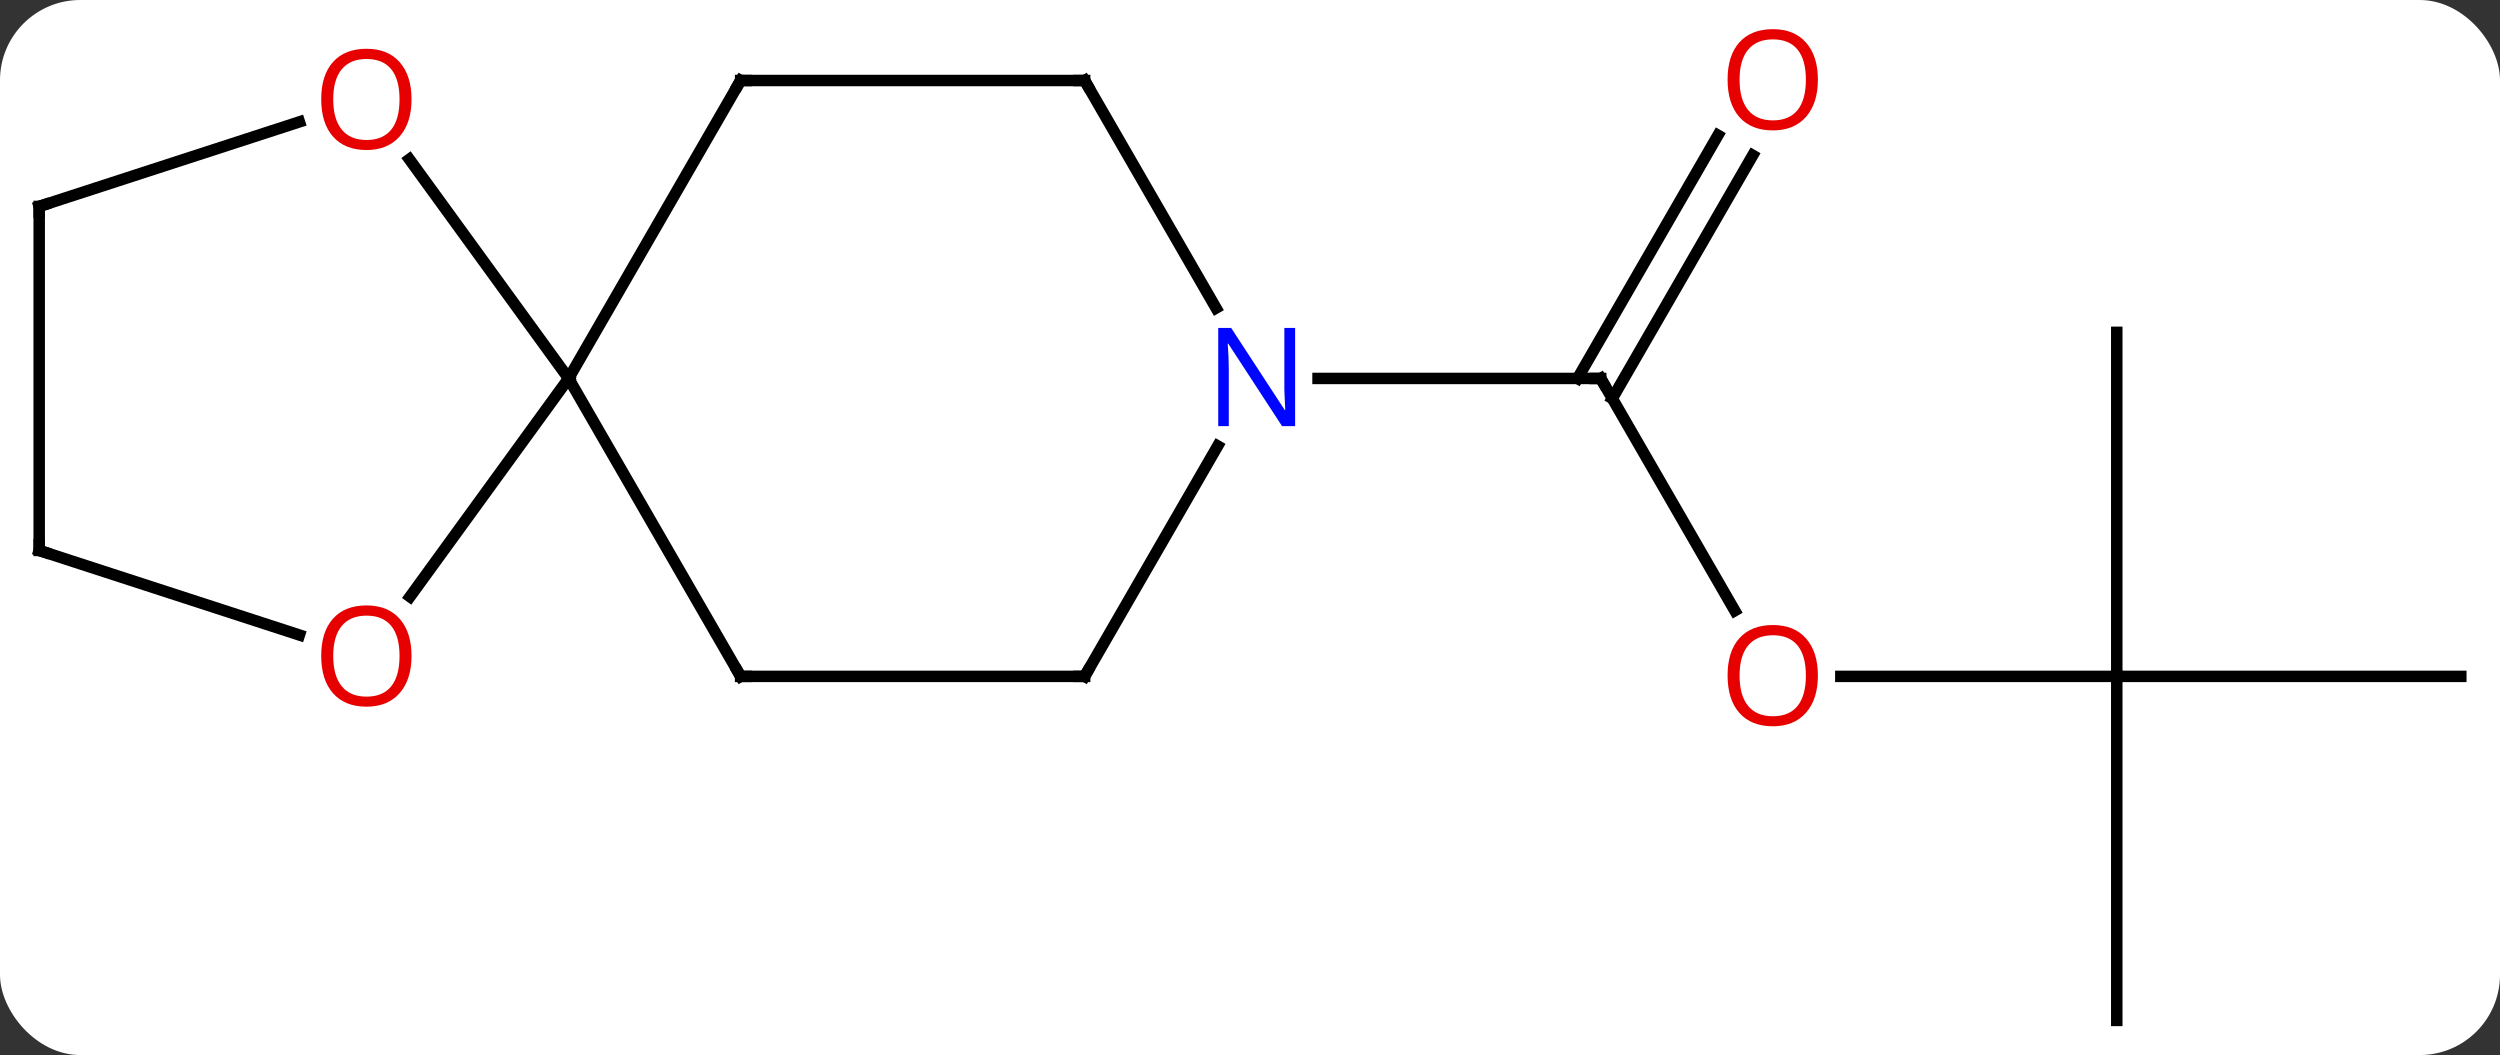 <svg width="218" viewBox="0 0 218 92" style="fill-opacity:1; color-rendering:auto; color-interpolation:auto; text-rendering:auto; stroke:black; stroke-linecap:square; stroke-miterlimit:10; shape-rendering:auto; stroke-opacity:1; fill:black; stroke-dasharray:none; font-weight:normal; stroke-width:1; font-family:'Open Sans'; font-style:normal; stroke-linejoin:miter; font-size:12; stroke-dashoffset:0; image-rendering:auto;" height="92" class="cas-substance-image" xmlns:xlink="http://www.w3.org/1999/xlink" xmlns="http://www.w3.org/2000/svg"><rect x="0" y="0" width="218" height="92" fill="#333333" stroke="none"/><svg class="cas-substance-single-component"><rect y="0" x="0" width="218" stroke="none" ry="7" rx="7" height="92" fill="white" class="cas-substance-group"/><svg y="0" x="0" width="218" viewBox="0 0 218 92" style="fill:black;" height="92" class="cas-substance-single-component-image"><svg><g><g transform="translate(109,48)" style="text-rendering:geometricPrecision; color-rendering:optimizeQuality; color-interpolation:linearRGB; stroke-linecap:butt; image-rendering:optimizeQuality;"><line y2="5.252" y1="-15" x2="42.275" x1="30.582" style="fill:none;"/><line y2="-34.457" y1="-13.25" x2="43.837" x1="31.592" style="fill:none;"/><line y2="-36.207" y1="-15" x2="40.806" x1="28.561" style="fill:none;"/><line y2="-15" y1="-15" x2="5.934" x1="30.582" style="fill:none;"/><line y2="10.98" y1="10.98" x2="75.582" x1="51.52" style="fill:none;"/><line y2="40.98" y1="10.98" x2="75.582" x1="75.582" style="fill:none;"/><line y2="10.98" y1="10.98" x2="105.582" x1="75.582" style="fill:none;"/><line y2="-19.02" y1="10.98" x2="75.582" x1="75.582" style="fill:none;"/><line y2="10.98" y1="-15" x2="-44.418" x1="-59.418" style="fill:none;"/><line y2="-40.98" y1="-15" x2="-44.418" x1="-59.418" style="fill:none;"/><line y2="-34.111" y1="-15" x2="-73.303" x1="-59.418" style="fill:none;"/><line y2="4.033" y1="-15" x2="-73.247" x1="-59.418" style="fill:none;"/><line y2="10.98" y1="10.98" x2="-14.418" x1="-44.418" style="fill:none;"/><line y2="-40.98" y1="-40.98" x2="-14.418" x1="-44.418" style="fill:none;"/><line y2="-30" y1="-37.373" x2="-105.582" x1="-82.892" style="fill:none;"/><line y2="0" y1="7.373" x2="-105.582" x1="-82.892" style="fill:none;"/><line y2="-9.112" y1="10.98" x2="-2.818" x1="-14.418" style="fill:none;"/><line y2="-21.138" y1="-40.98" x2="-2.962" x1="-14.418" style="fill:none;"/><line y2="0" y1="-30" x2="-105.582" x1="-105.582" style="fill:none;"/><path style="fill:none; stroke-miterlimit:5;" d="M30.832 -14.567 L30.582 -15 L30.082 -15"/></g><g transform="translate(109,48)" style="stroke-linecap:butt; fill:rgb(230,0,0); text-rendering:geometricPrecision; color-rendering:optimizeQuality; image-rendering:optimizeQuality; font-family:'Open Sans'; stroke:rgb(230,0,0); color-interpolation:linearRGB; stroke-miterlimit:5;"><path style="stroke:none;" d="M49.52 10.91 Q49.52 12.972 48.48 14.152 Q47.441 15.332 45.598 15.332 Q43.707 15.332 42.676 14.168 Q41.645 13.003 41.645 10.894 Q41.645 8.8 42.676 7.652 Q43.707 6.503 45.598 6.503 Q47.457 6.503 48.488 7.675 Q49.52 8.847 49.52 10.91 ZM42.691 10.91 Q42.691 12.644 43.434 13.55 Q44.176 14.457 45.598 14.457 Q47.02 14.457 47.746 13.558 Q48.473 12.66 48.473 10.91 Q48.473 9.175 47.746 8.285 Q47.02 7.394 45.598 7.394 Q44.176 7.394 43.434 8.293 Q42.691 9.191 42.691 10.91 Z"/><path style="stroke:none;" d="M49.52 -41.05 Q49.52 -38.988 48.48 -37.808 Q47.441 -36.628 45.598 -36.628 Q43.707 -36.628 42.676 -37.792 Q41.645 -38.957 41.645 -41.066 Q41.645 -43.16 42.676 -44.308 Q43.707 -45.457 45.598 -45.457 Q47.457 -45.457 48.488 -44.285 Q49.52 -43.113 49.52 -41.05 ZM42.691 -41.05 Q42.691 -39.316 43.434 -38.41 Q44.176 -37.503 45.598 -37.503 Q47.02 -37.503 47.746 -38.402 Q48.473 -39.3 48.473 -41.05 Q48.473 -42.785 47.746 -43.675 Q47.02 -44.566 45.598 -44.566 Q44.176 -44.566 43.434 -43.667 Q42.691 -42.769 42.691 -41.05 Z"/><path style="fill:none; stroke:black;" d="M-44.668 10.547 L-44.418 10.98 L-43.918 10.98"/><path style="fill:none; stroke:black;" d="M-44.668 -40.547 L-44.418 -40.98 L-43.918 -40.98"/><path style="stroke:none;" d="M-73.115 -39.34 Q-73.115 -37.278 -74.154 -36.098 Q-75.193 -34.918 -77.036 -34.918 Q-78.927 -34.918 -79.958 -36.083 Q-80.99 -37.247 -80.99 -39.356 Q-80.99 -41.45 -79.958 -42.598 Q-78.927 -43.747 -77.036 -43.747 Q-75.177 -43.747 -74.146 -42.575 Q-73.115 -41.403 -73.115 -39.34 ZM-79.943 -39.34 Q-79.943 -37.606 -79.2 -36.7 Q-78.458 -35.793 -77.036 -35.793 Q-75.615 -35.793 -74.888 -36.692 Q-74.161 -37.59 -74.161 -39.34 Q-74.161 -41.075 -74.888 -41.965 Q-75.615 -42.856 -77.036 -42.856 Q-78.458 -42.856 -79.2 -41.958 Q-79.943 -41.059 -79.943 -39.34 Z"/><path style="stroke:none;" d="M-73.115 9.2 Q-73.115 11.262 -74.154 12.442 Q-75.193 13.622 -77.036 13.622 Q-78.927 13.622 -79.958 12.457 Q-80.99 11.293 -80.99 9.184 Q-80.99 7.09 -79.958 5.942 Q-78.927 4.793 -77.036 4.793 Q-75.177 4.793 -74.146 5.965 Q-73.115 7.137 -73.115 9.2 ZM-79.943 9.2 Q-79.943 10.934 -79.2 11.84 Q-78.458 12.747 -77.036 12.747 Q-75.615 12.747 -74.888 11.848 Q-74.161 10.95 -74.161 9.2 Q-74.161 7.465 -74.888 6.575 Q-75.615 5.684 -77.036 5.684 Q-78.458 5.684 -79.2 6.582 Q-79.943 7.481 -79.943 9.2 Z"/><path style="fill:none; stroke:black;" d="M-14.918 10.98 L-14.418 10.98 L-14.168 10.547"/><path style="fill:none; stroke:black;" d="M-14.918 -40.98 L-14.418 -40.98 L-14.168 -40.547"/><path style="fill:none; stroke:black;" d="M-105.106 -30.154 L-105.582 -30 L-105.582 -29.5"/><path style="fill:none; stroke:black;" d="M-105.106 0.154 L-105.582 0 L-105.582 -0.5"/><path style="fill:rgb(0,5,255); stroke:none;" d="M3.934 -10.844 L2.793 -10.844 L-1.895 -18.031 L-1.941 -18.031 Q-1.848 -16.766 -1.848 -15.719 L-1.848 -10.844 L-2.77 -10.844 L-2.77 -19.406 L-1.645 -19.406 L3.027 -12.25 L3.074 -12.25 Q3.074 -12.406 3.027 -13.266 Q2.98 -14.125 2.996 -14.5 L2.996 -19.406 L3.934 -19.406 L3.934 -10.844 Z"/></g></g></svg></svg></svg></svg>